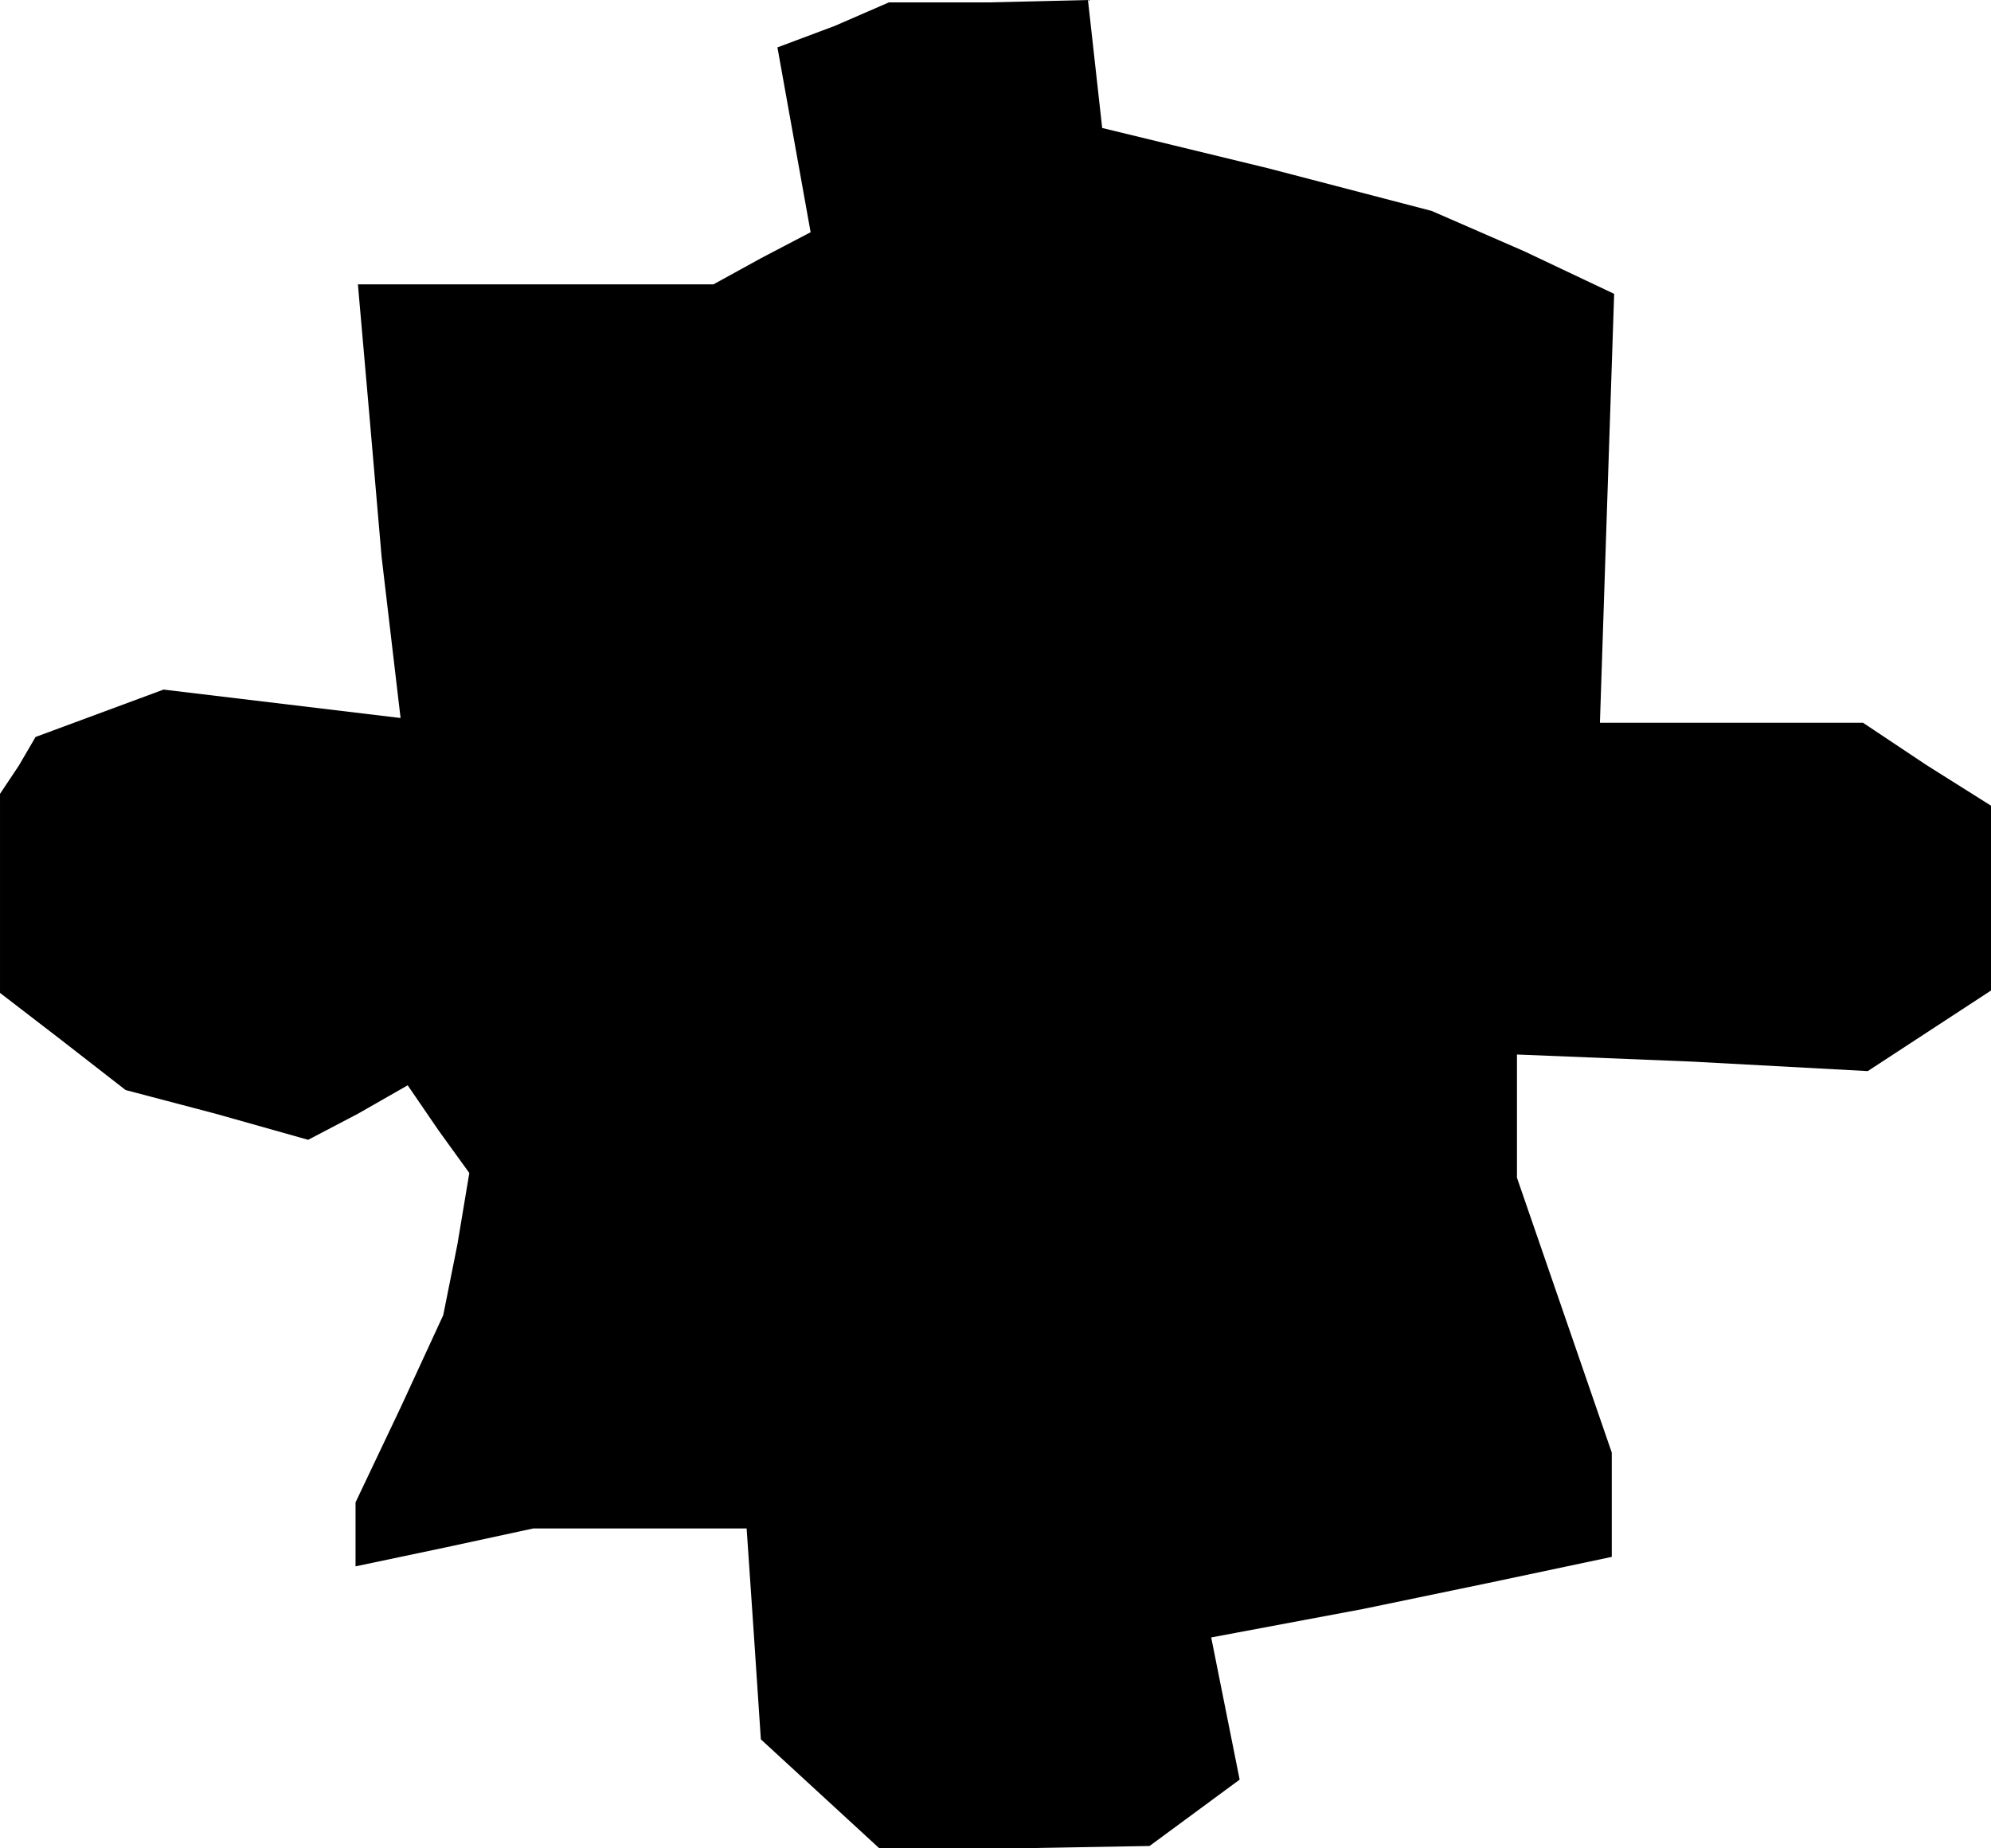 <?xml version="1.0" standalone="no"?>
<!DOCTYPE svg PUBLIC "-//W3C//DTD SVG 20010904//EN"
 "http://www.w3.org/TR/2001/REC-SVG-20010904/DTD/svg10.dtd">
<svg version="1.0" xmlns="http://www.w3.org/2000/svg"
 width="84pt" height="78pt" viewBox="0 0 84 78"
 preserveAspectRatio="xMidYMid meet">
<g transform="translate(0,78) scale(0.1,-0.1)"
fill="#000000" stroke="none">
<path d="M352 769 l-24 -9 7 -39 7 -39 -21 -11 -20 -11 -75 0 -75 0 5 -57 5
-58 4 -34 4 -34 -50 6 -50 6 -27 -10 -27 -10 -7 -12 -8 -12 0 -42 0 -42 26
-20 27 -21 38 -10 39 -11 21 11 21 12 13 -19 13 -18 -5 -30 -6 -30 -18 -39
-19 -40 0 -13 0 -14 38 8 37 8 45 0 45 0 3 -44 3 -45 25 -23 25 -23 57 0 57 1
19 14 19 14 -6 30 -6 30 32 6 32 6 53 11 52 11 0 22 0 22 -20 58 -20 58 0 26
0 26 74 -3 74 -4 26 17 26 17 0 39 0 39 -27 17 -27 18 -56 0 -55 0 3 91 3 90
-38 18 -39 17 -69 18 -70 17 -3 27 -3 27 -42 -1 -42 0 -23 -10z"/>
</g>
</svg>
